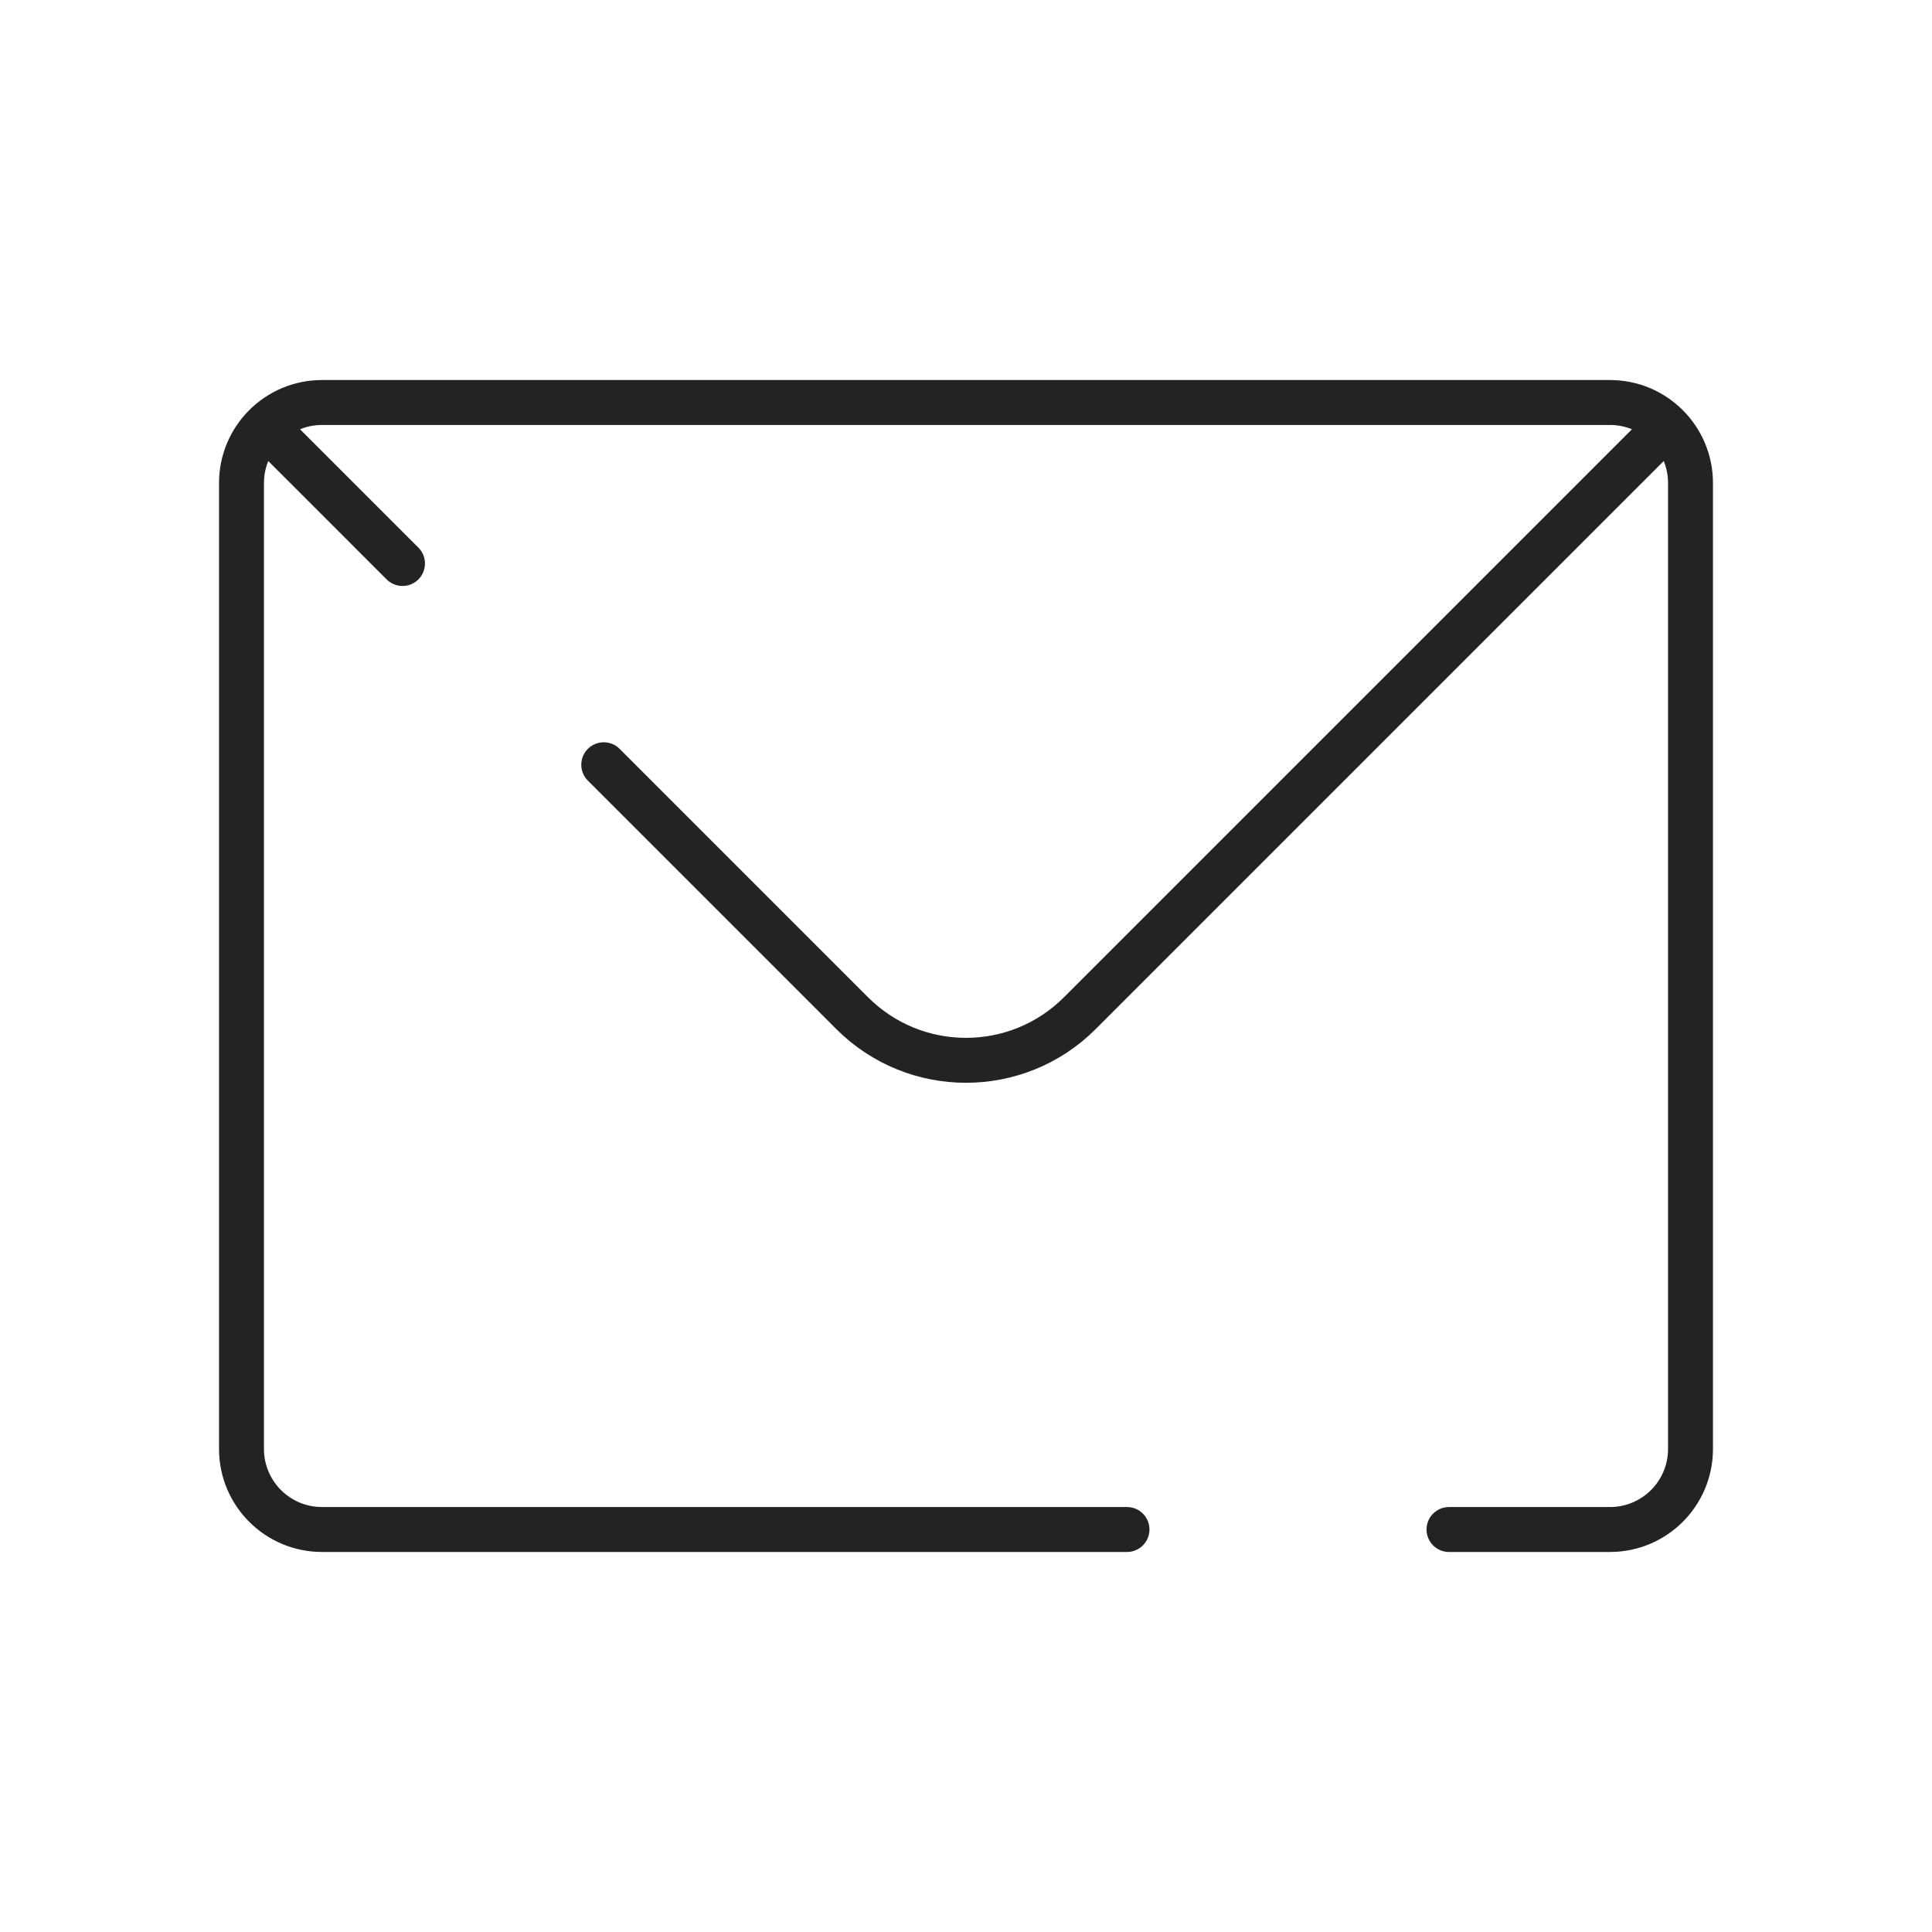 <svg width="129" height="129" viewBox="0 0 129 129" fill="none" xmlns="http://www.w3.org/2000/svg">
<path d="M18.812 29.562L26.875 37.625M110.188 29.562L72.101 67.649C67.903 71.847 61.097 71.847 56.899 67.649L40.312 51.062M96.75 102.125H107.5C110.469 102.125 112.875 99.719 112.875 96.75V32.25C112.875 29.282 110.469 26.875 107.5 26.875H21.5C18.532 26.875 16.125 29.282 16.125 32.25V96.75C16.125 99.719 18.532 102.125 21.5 102.125H75.25" stroke="#232323" stroke-width="3" stroke-linecap="round" stroke-linejoin="round"/>
</svg>
